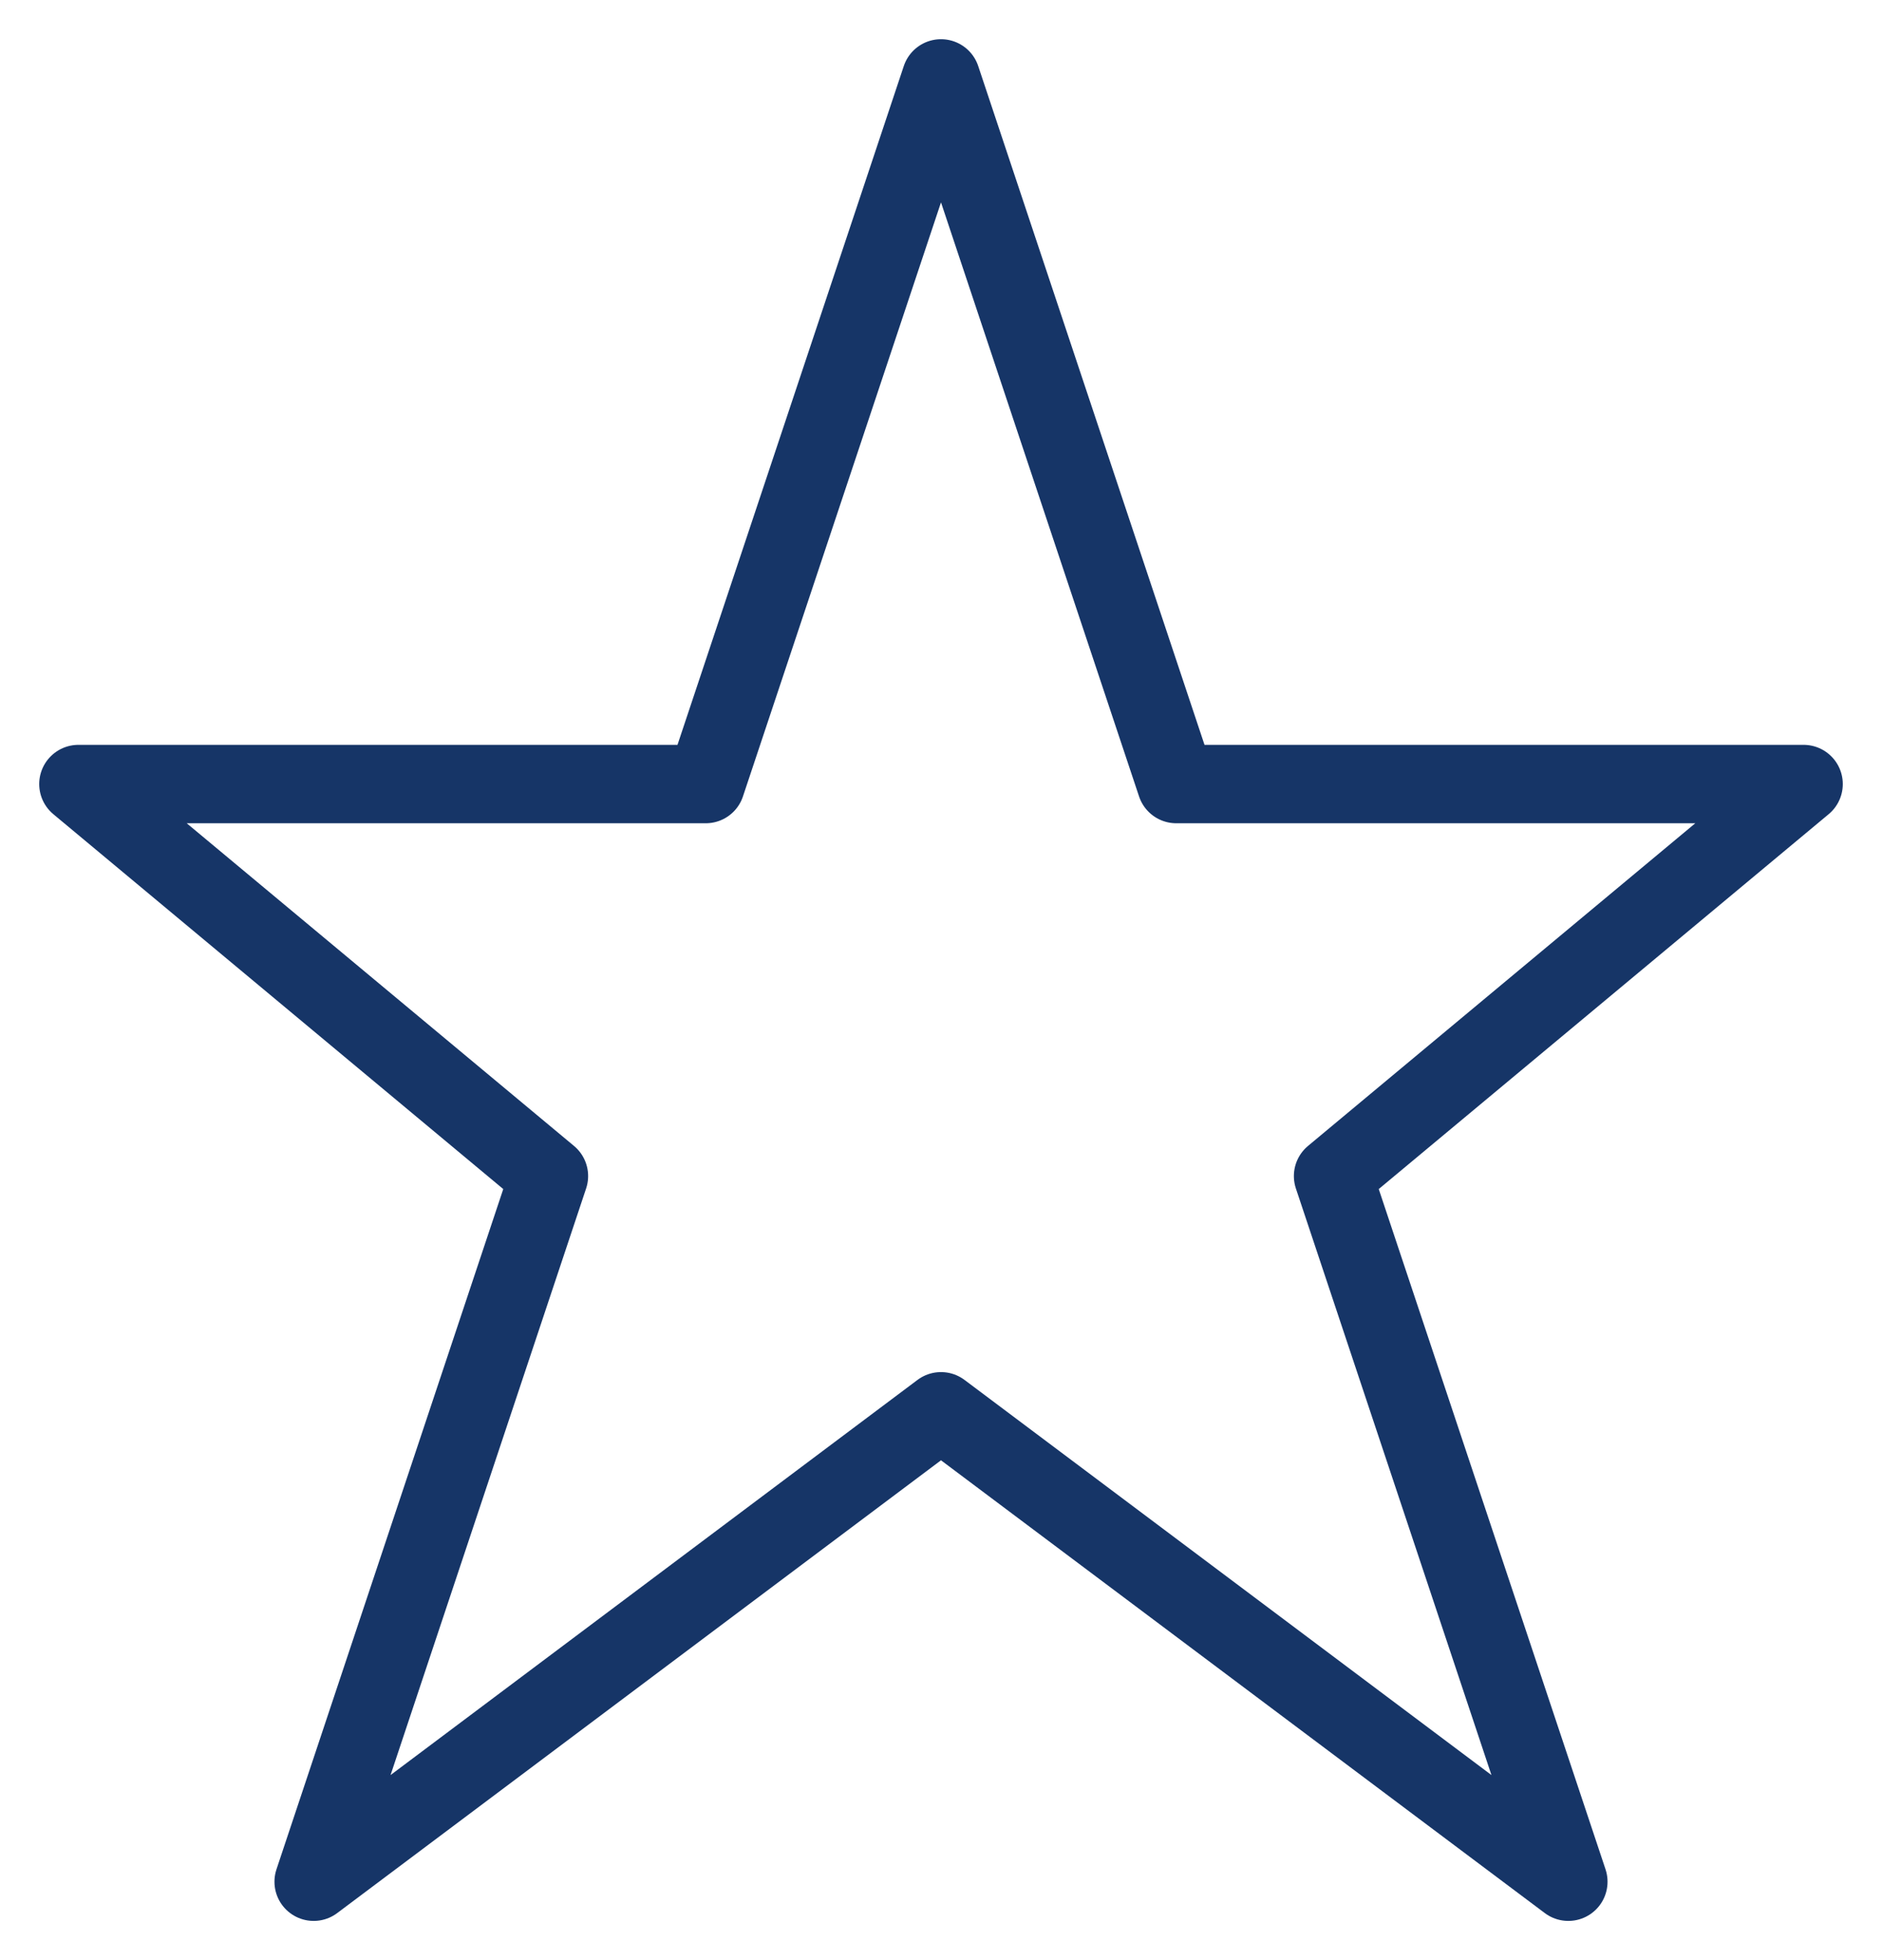 <svg width="24" height="25" viewBox="0 0 24 25" fill="none" xmlns="http://www.w3.org/2000/svg">
<path d="M12 1L15 10H23L17 15L20 24L12 18L4 24L7 15L1 10H9L12 1Z" stroke="#163567" stroke-miterlimit="10" stroke-linecap="round" stroke-linejoin="round"/>
</svg>

